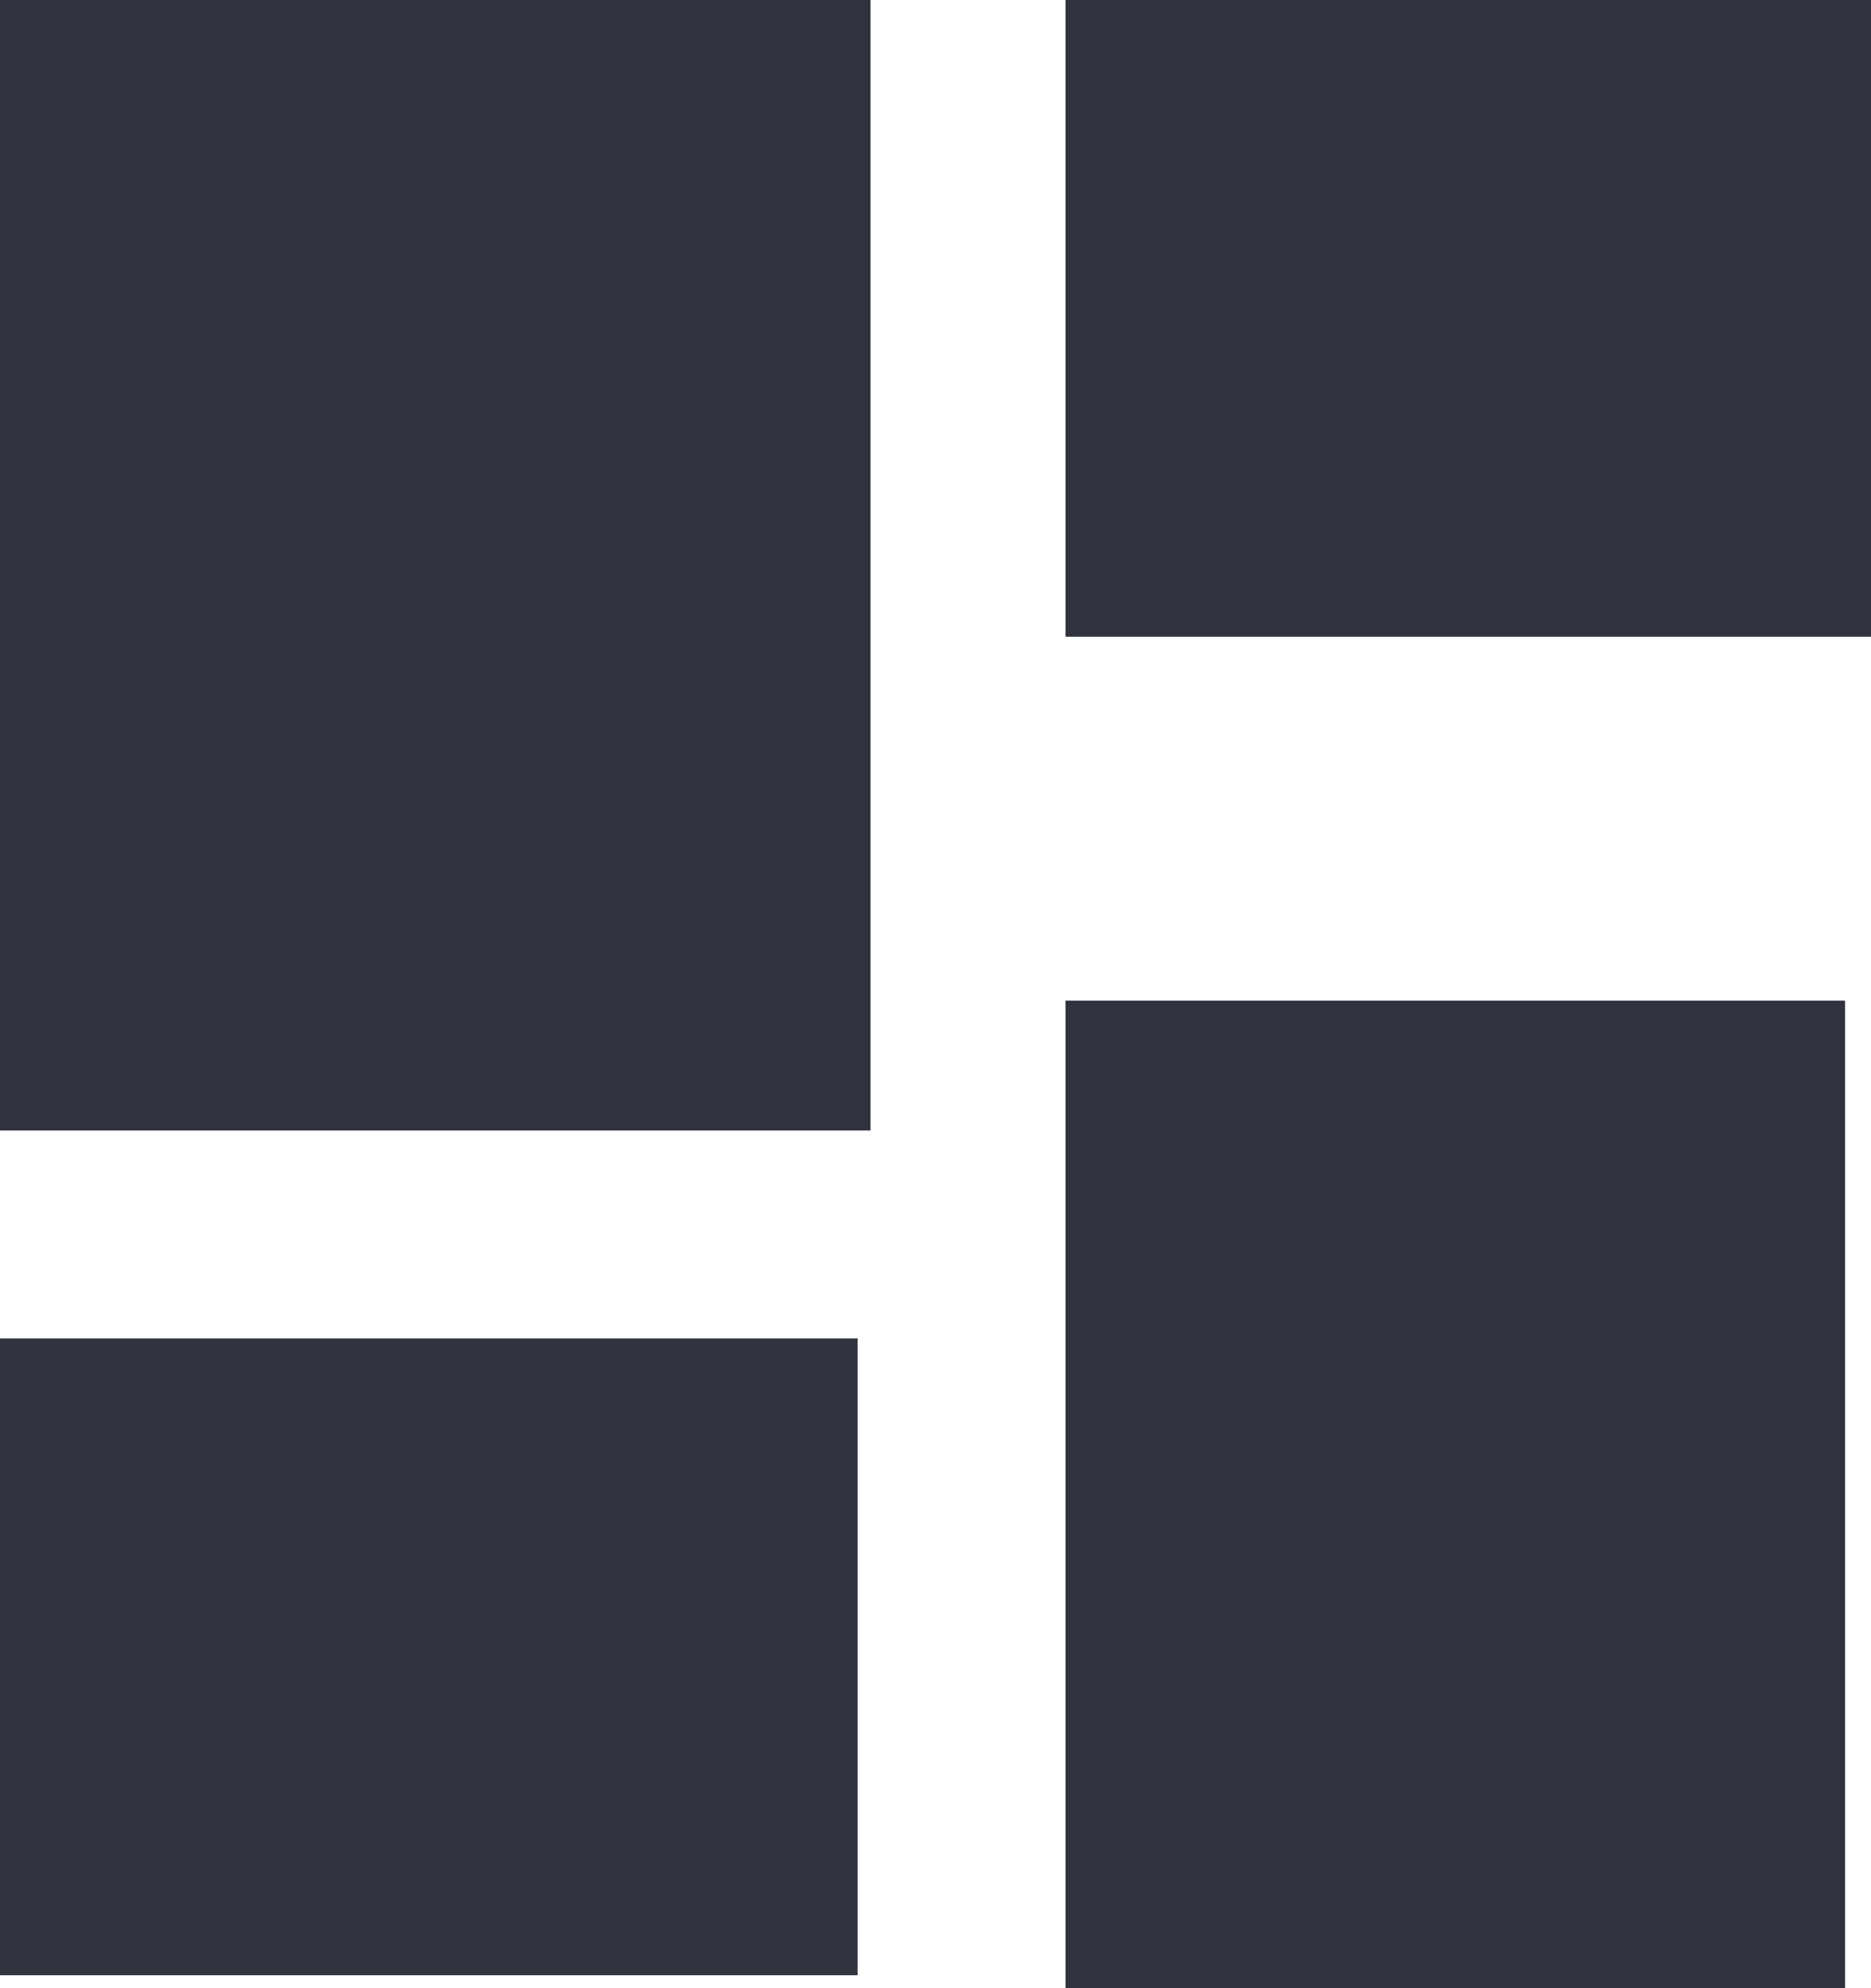 <svg id="Group_25" data-name="Group 25" xmlns="http://www.w3.org/2000/svg" width="20.571" height="21.857" viewBox="0 0 20.571 21.857">
  <path id="Path_28" data-name="Path 28" d="M17.714,513.571h9.571V501.143H17.714Z" transform="translate(-17.714 -501.143)" fill="#30323d"/>
  <path id="Path_29" data-name="Path 29" d="M29.429,501.143h8.857v7H29.429Z" transform="translate(-17.714 -501.143)" fill="#30323d"/>
  <path id="Path_30" data-name="Path 30" d="M17.714,515.857h9.429v7H17.714Z" transform="translate(-17.714 -501.143)" fill="#30323d"/>
  <path id="Path_31" data-name="Path 31" d="M29.429,512.143H38V523H29.429Z" transform="translate(-17.714 -501.143)" fill="#30323d"/>
</svg>

